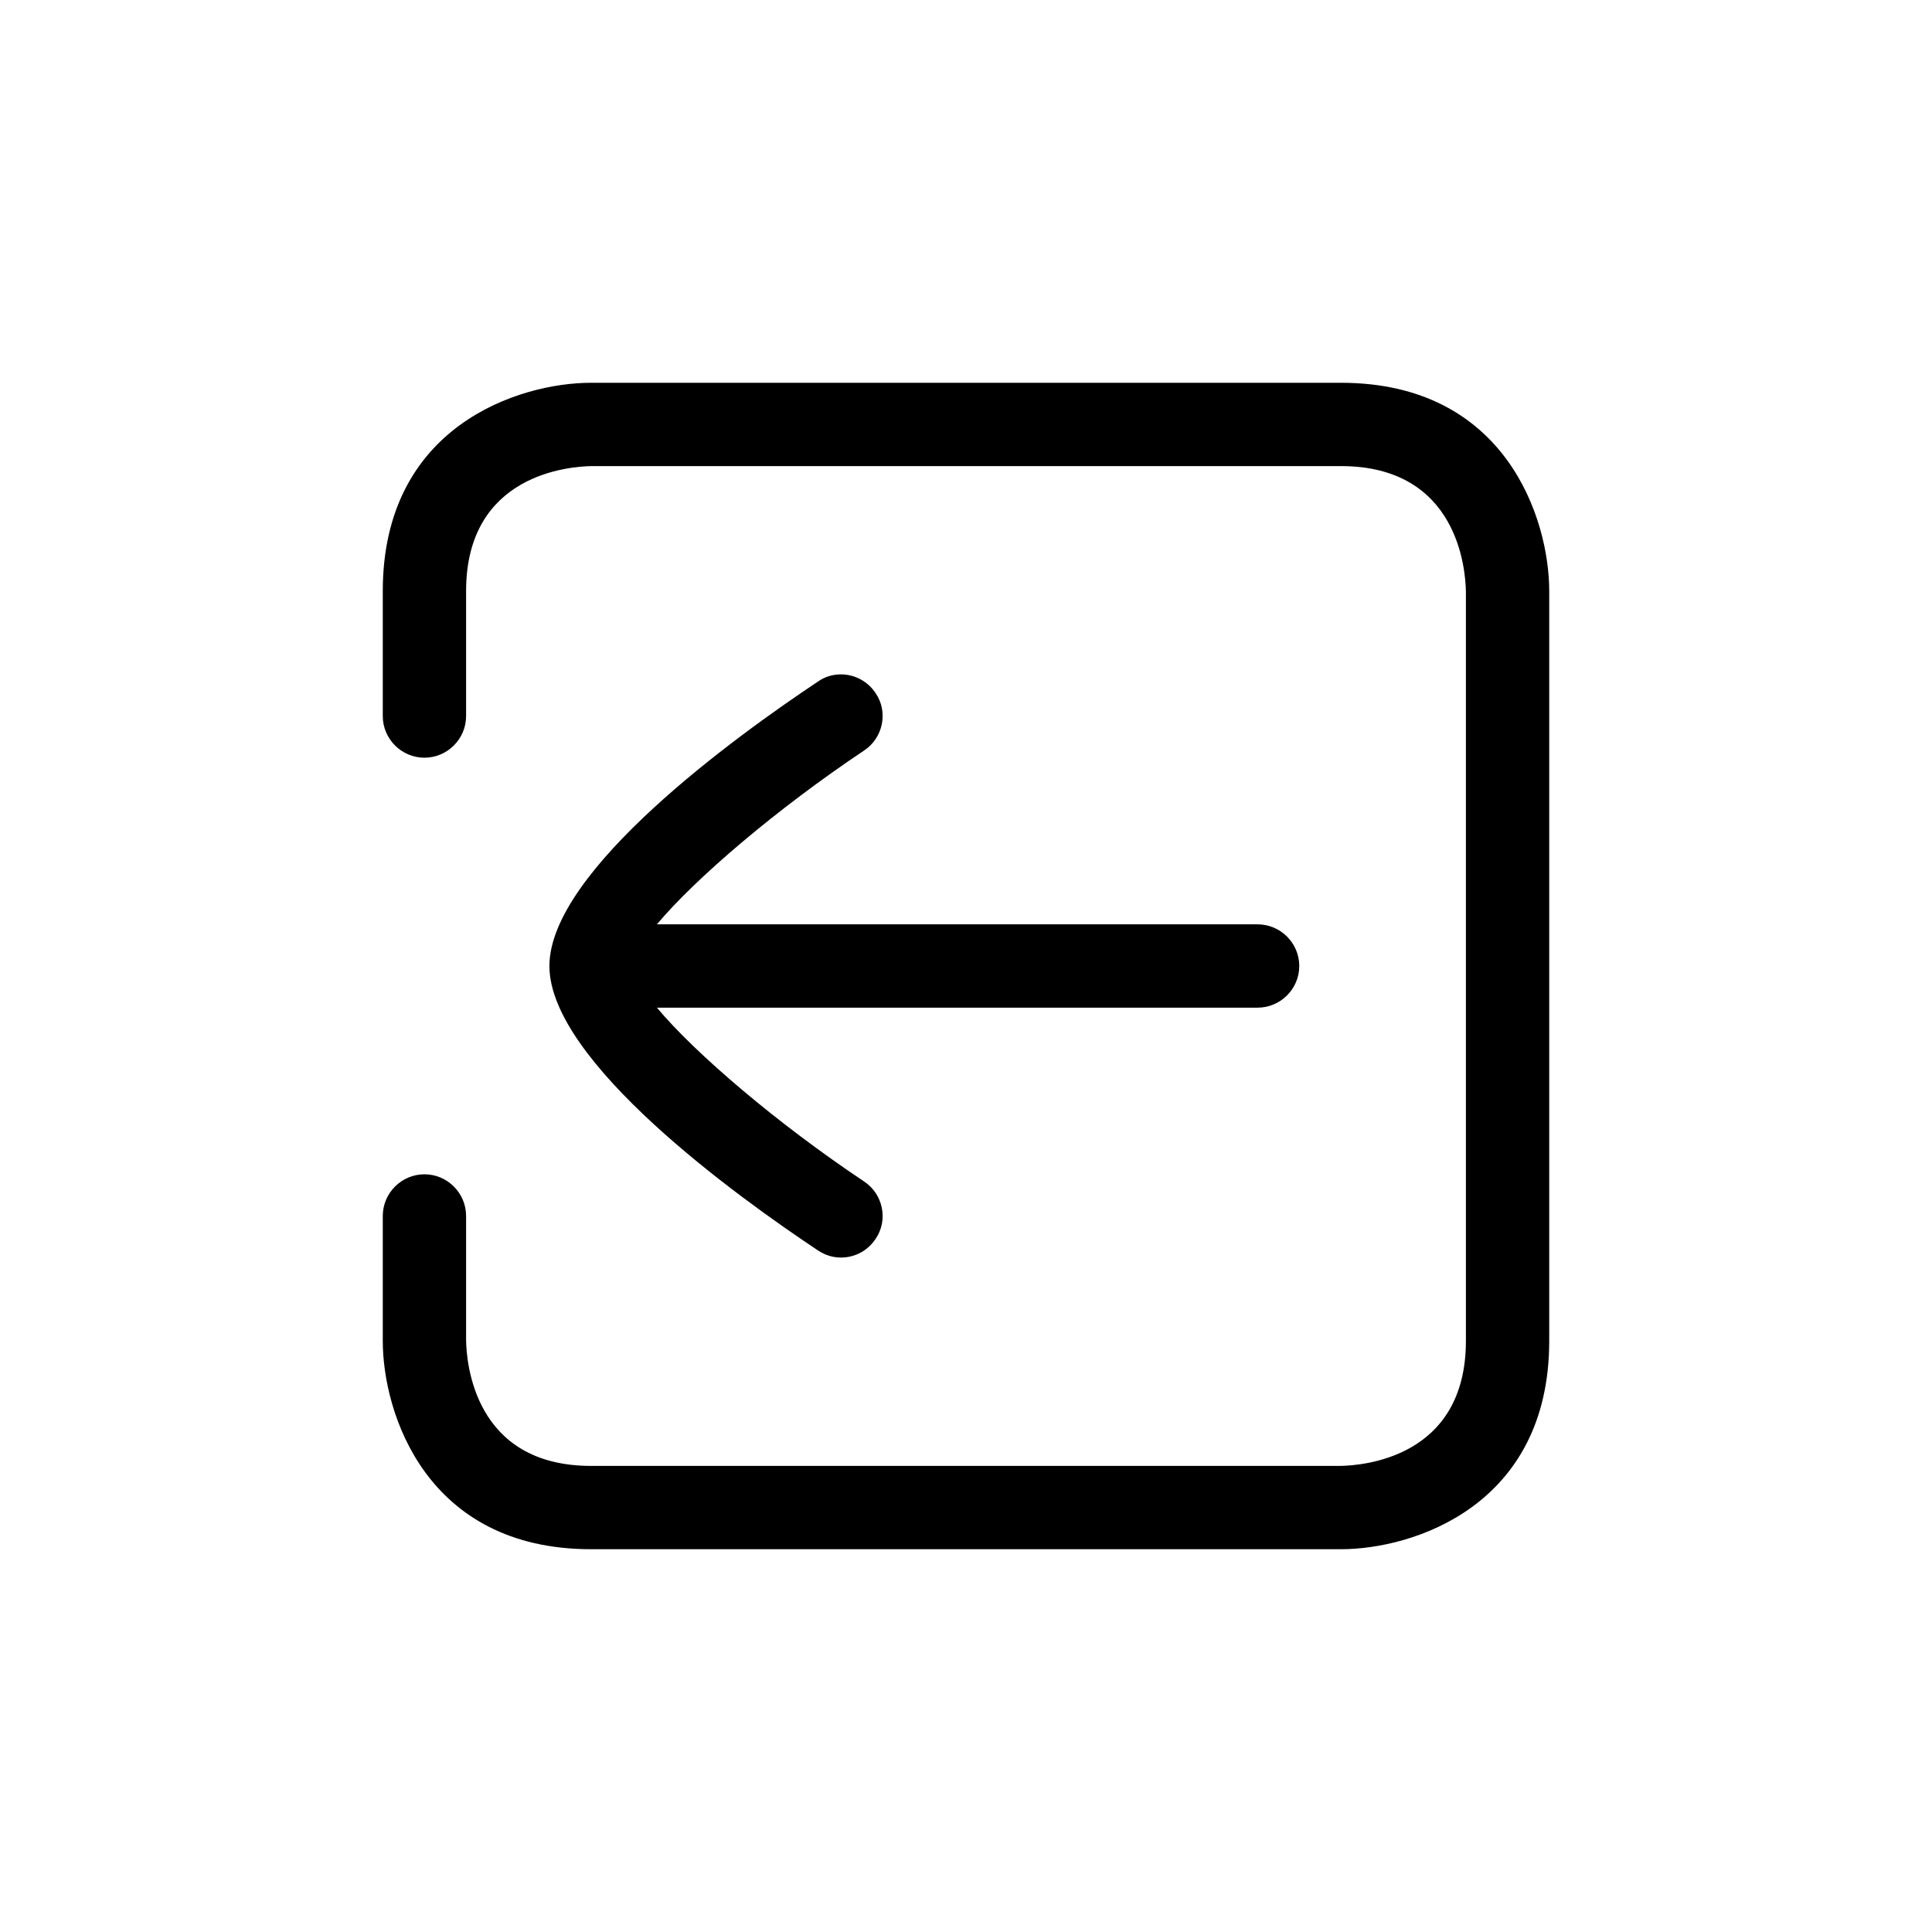 <svg xmlns="http://www.w3.org/2000/svg" xmlns:xlink="http://www.w3.org/1999/xlink" width="100" height="100" viewBox="0 0 100 100"><g><g transform="translate(50 50) scale(0.69 0.69) rotate(-180) translate(-50 -50)" style="fill:#000000"><svg fill="#000000" xmlns="http://www.w3.org/2000/svg" xmlns:xlink="http://www.w3.org/1999/xlink" version="1.1" x="0px" y="0px" viewBox="0 0 32 32" enable-background="new 0 0 32 32" xml:space="preserve"><path d="M7,2h18c3.96,0,5,3.27,5,5v3c0,0.55-0.45,1-1,1s-1-0.45-1-1V7.01C27.99,6.5,27.82,4,25,4H7.01C6.5,4.01,4,4.18,4,7v17.99  C4.01,25.5,4.18,28,7,28h17.99C25.5,27.99,28,27.82,28,25v-3c0-0.55,0.45-1,1-1s1,0.45,1,1v3c0,3.96-3.27,5-5,5H7  c-3.96,0-5-3.27-5-5V7C2,3.04,5.27,2,7,2z M19.55,9.17c-0.46-0.31-1.08-0.18-1.38,0.28c-0.31,0.45-0.18,1.08,0.28,1.38  c2.08,1.39,4.04,3.06,4.97,4.17H9c-0.55,0-1,0.45-1,1s0.45,1,1,1h14.42c-0.93,1.11-2.89,2.78-4.97,4.17  c-0.46,0.3-0.59,0.93-0.28,1.38C18.36,22.84,18.68,23,19,23c0.19,0,0.38-0.05,0.55-0.17C21.49,21.54,26,18.29,26,16  C26,13.71,21.49,10.46,19.55,9.17z"></path></svg></g></g></svg>